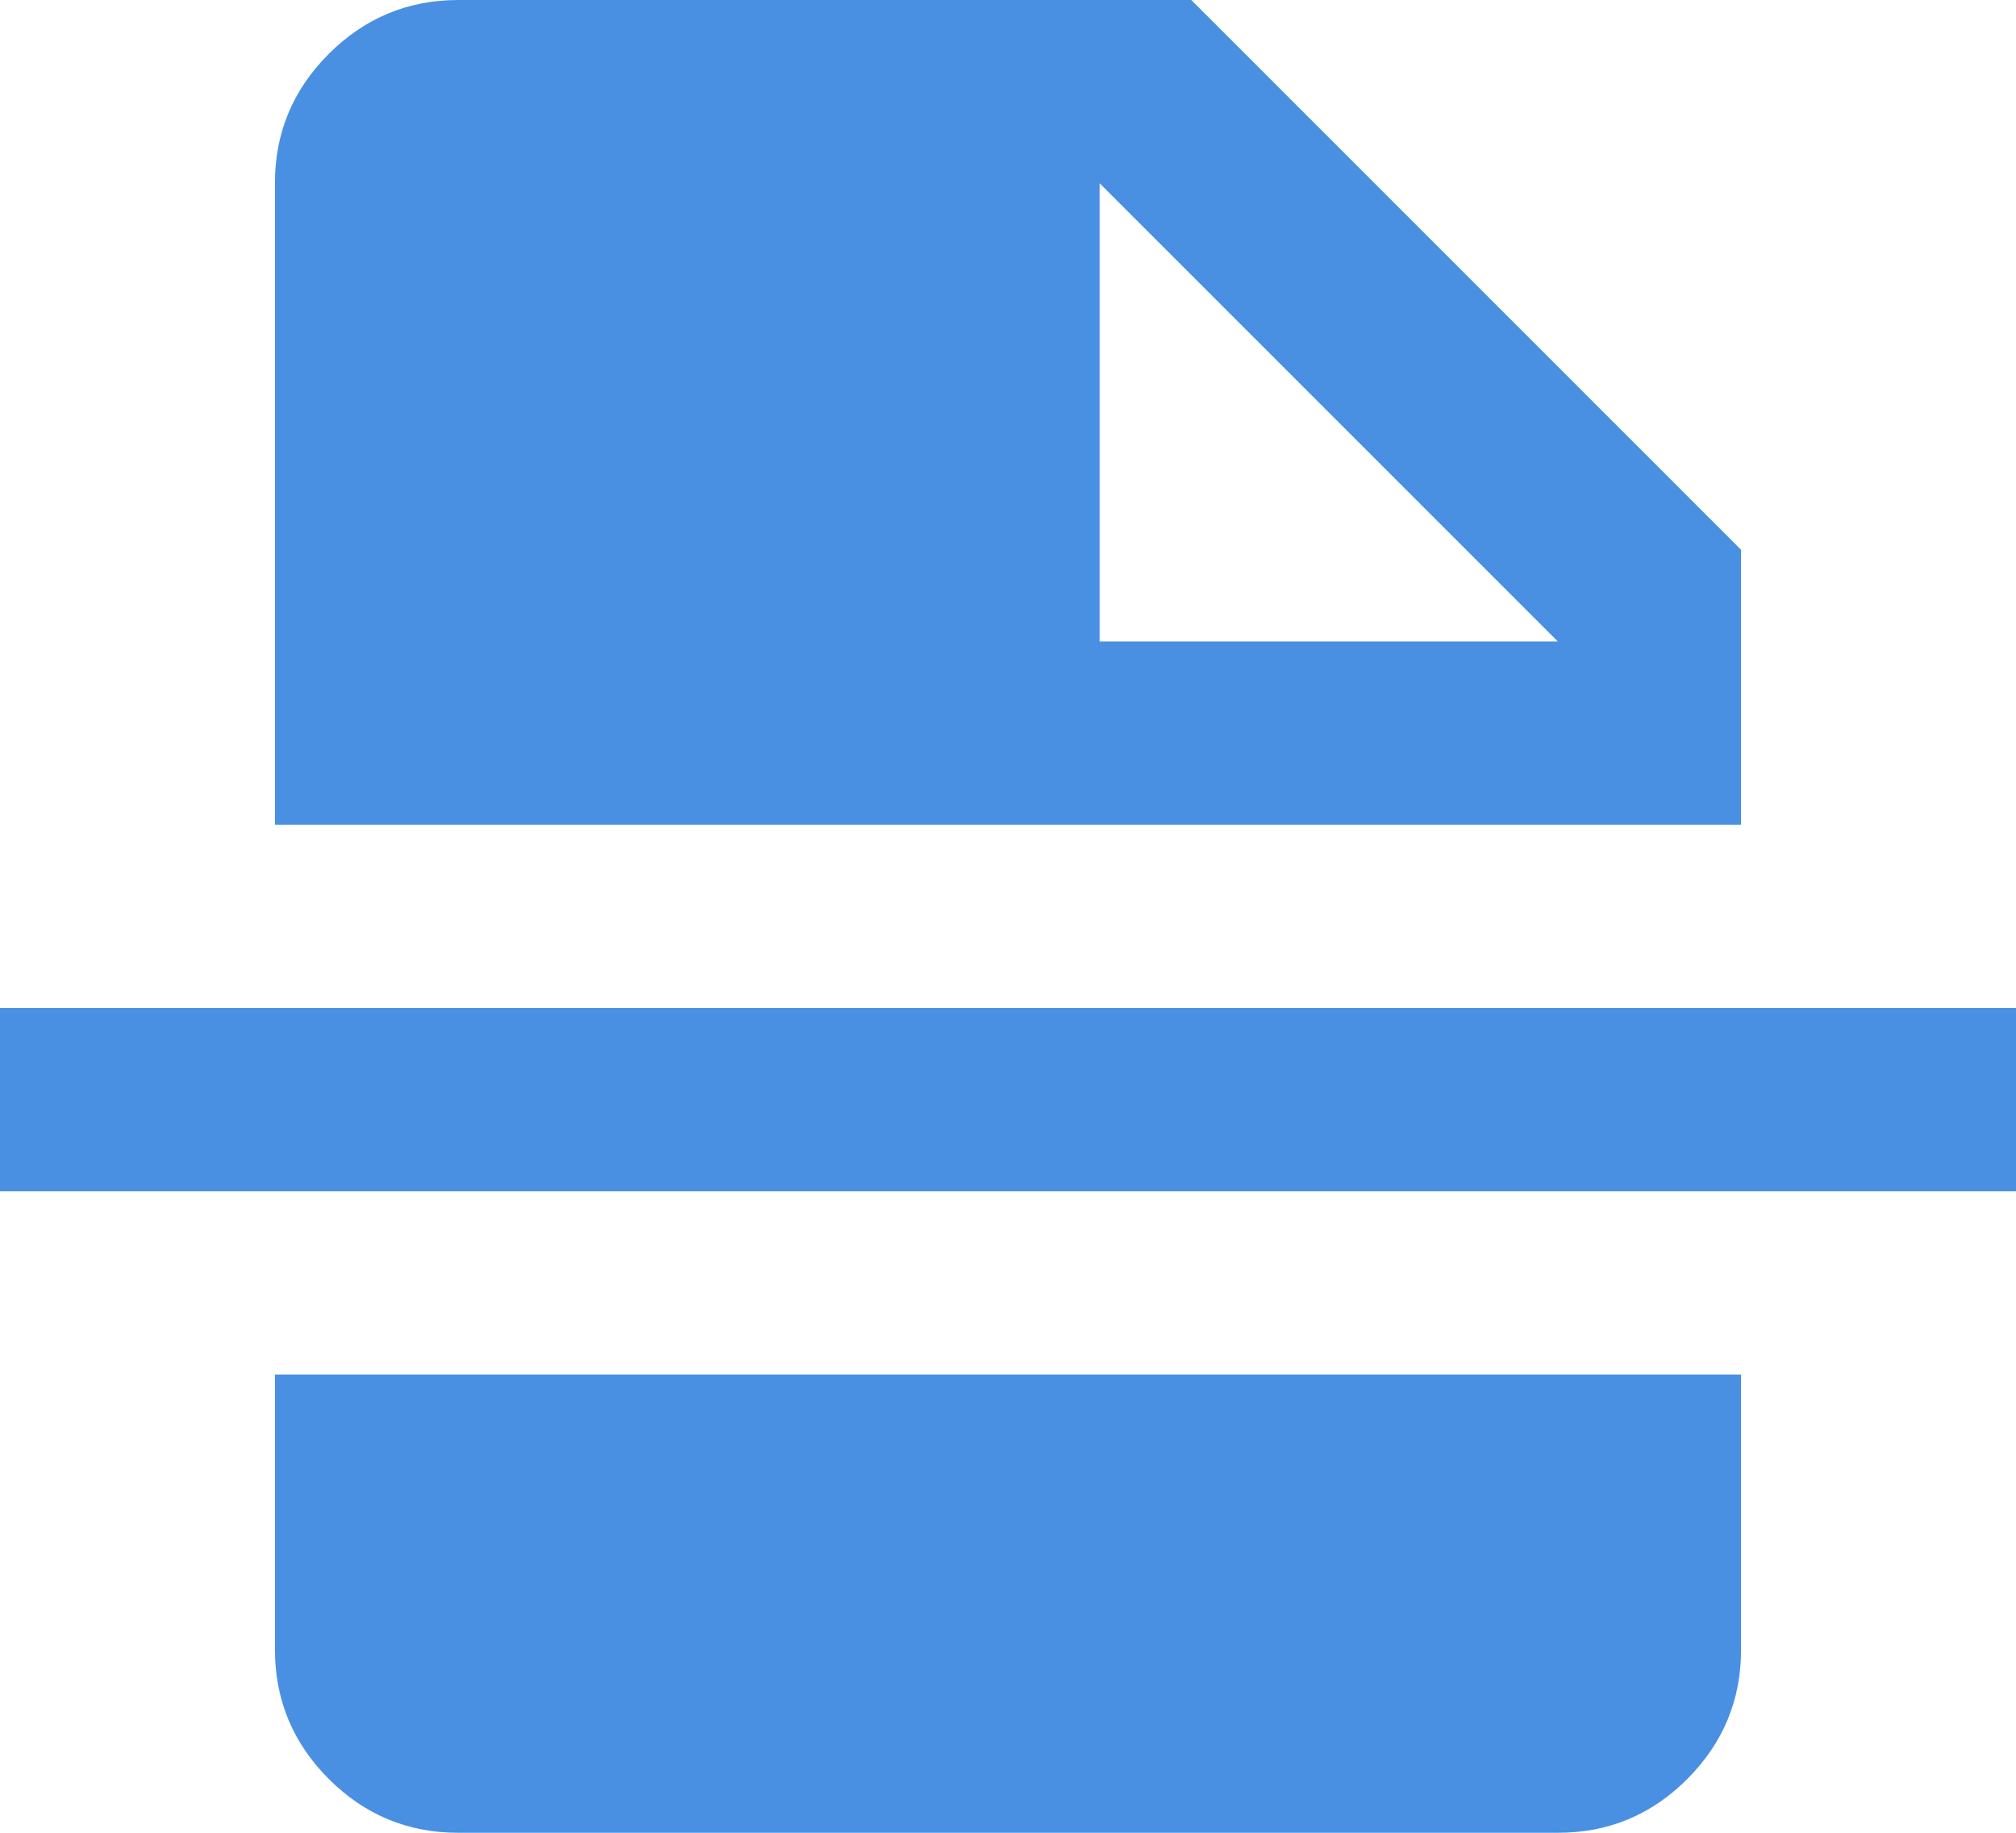 <svg width="110" height="100" viewBox="0 0 110 100" fill="none" xmlns="http://www.w3.org/2000/svg">
<path d="M60 35H85L60 10V35ZM25 100C22.25 100 19.897 99.022 17.94 97.065C15.983 95.108 15.003 92.753 15 90V75H95V90C95 92.75 94.022 95.105 92.065 97.065C90.108 99.025 87.753 100.003 85 100H25ZM0 65V55H110V65H0ZM15 45V10C15 7.25 15.98 4.897 17.94 2.94C19.9 0.983 22.253 0.003 25 0H65L95 30V45H15Z" fill="#4A90E2"/>
</svg>
